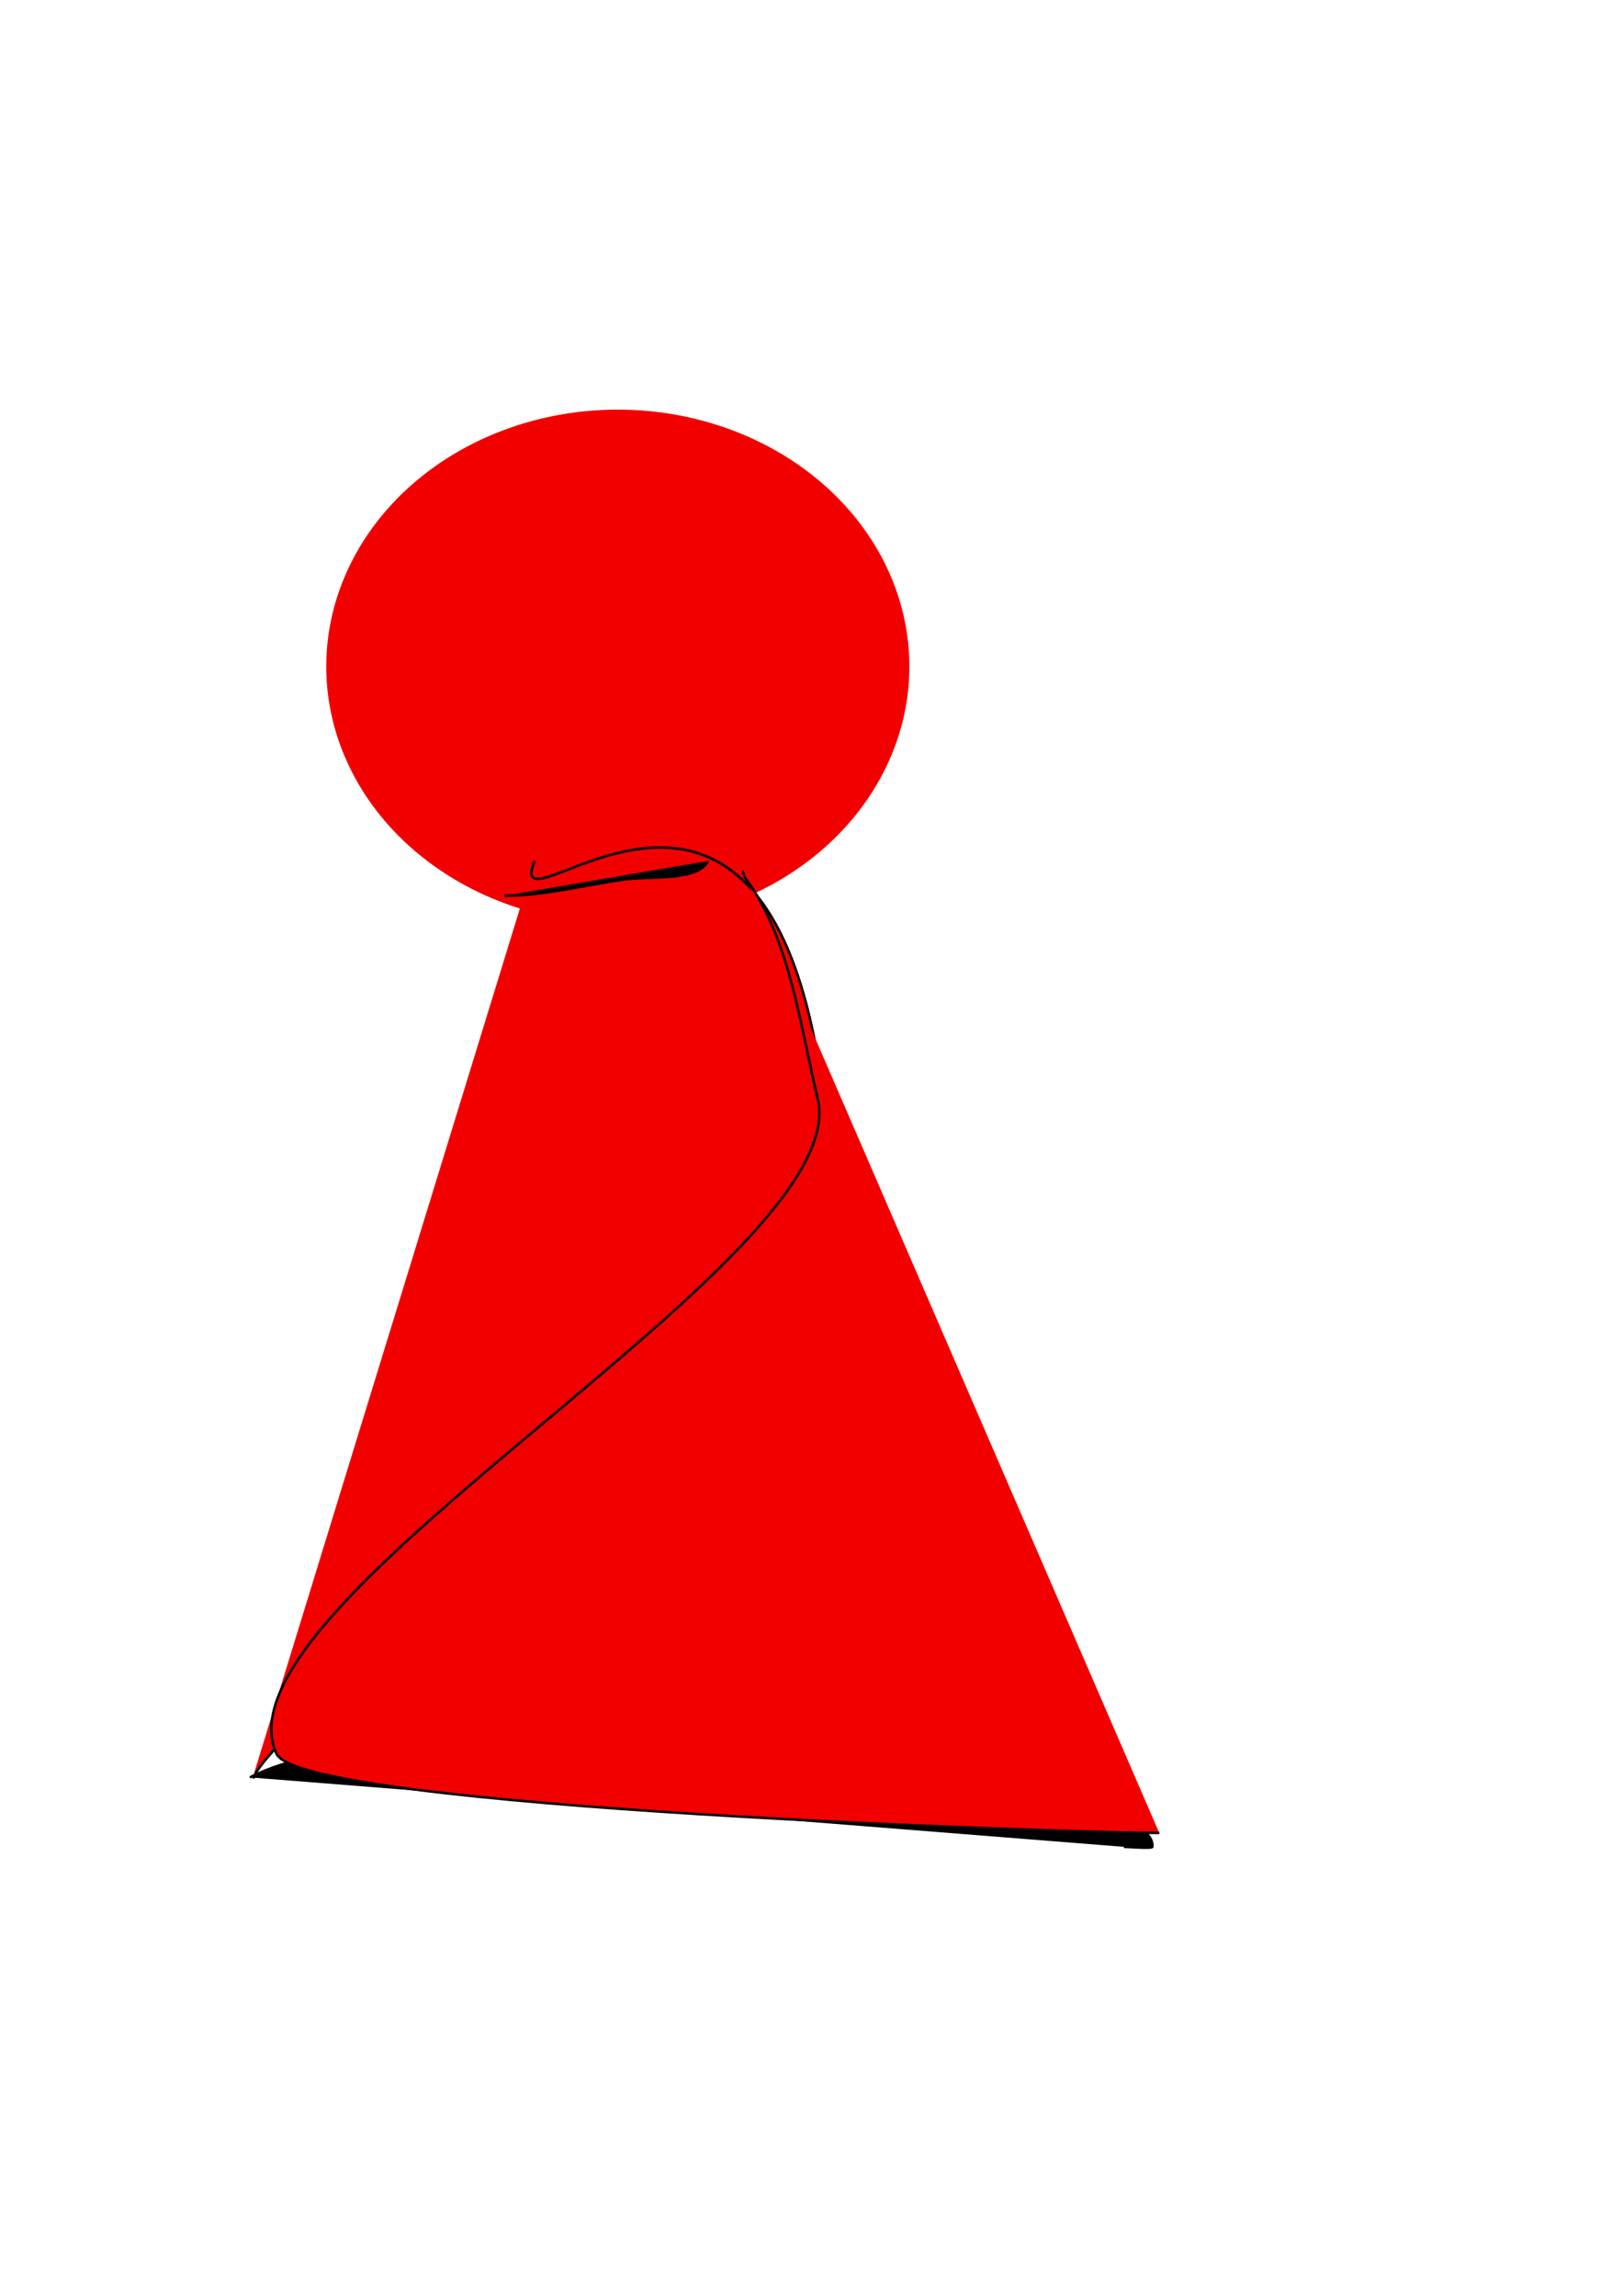 <?xml version="1.0" encoding="UTF-8" standalone="no"?>
<!DOCTYPE svg PUBLIC "-//W3C//DTD SVG 20010904//EN"
"http://www.w3.org/TR/2001/REC-SVG-20010904/DTD/svg10.dtd">
<!-- Created with Sodipodi ("http://www.sodipodi.com/") -->
<svg
   xmlns="http://www.w3.org/2000/svg"
   xmlns:sodipodi="http://sodipodi.sourceforge.net/DTD/sodipodi-0.dtd"
   xmlns:xlink="http://www.w3.org/1999/xlink"
   id="svg602"
   sodipodi:version="0.34"
   width="210mm"
   height="297mm"
   xml:space="preserve"
   sodipodi:docname="/home/ggz/cvs-version/python/ggzboard/madn/poeppel-red.svg"
   sodipodi:docbase="/home/ggz/cvs-version/python/ggzboard/madn"><defs
   id="defs604" /><sodipodi:namedview
   id="base" /><path
   sodipodi:type="arc"
   style="font-size:12;fill-rule:evenodd;stroke-width:1;fill:#f20000;fill-opacity:1;"
   id="path613"
   d="M 444.708 325.893 A 142.578 125.605 0 1 0 159.552 325.893 A 142.578 125.605 0 1 0  444.708 325.893 z"
   sodipodi:cx="302.129791"
   sodipodi:cy="325.892792"
   sodipodi:rx="142.578125"
   sodipodi:ry="125.604515" /><path
   style="font-size:12;fill-rule:evenodd;stroke:#000000;stroke-width:1.25;fill:#f20000;fill-opacity:1;"
   d="M 261.393 420.945 C 244.232 464.858 379.997 318.234 403.975 546.45 C 378.026 608.639 357.43 721.73 218.81 757.352 C 212.858 787.616 142.807 840.468 125.624 866.009 C 123.591 869.03 127.62 866.941 123.546 869.32 "
   id="path614"
   sodipodi:nodetypes="ccccc" /><path
   style="font-size:12;fill-rule:evenodd;stroke:#000000;stroke-width:1.25;"
   d="M 122.21 869.048 C 199.808 830.248 363.924 879.156 450.647 881.704 C 467.082 882.187 565.438 881.223 563.524 903 C 563.438 903.977 551.456 902.961 549.597 902.999 "
   id="path615" /><path
   style="font-size:12;fill-rule:evenodd;stroke:#000000;stroke-width:1.215;fill:#f20000;fill-opacity:1;"
   d="M 566.918 896.205 C 527.488 896.205 147.366 884.456 135.16 857.409 C 101.743 783.356 418.768 615.343 399.88 537.206 C 391.419 502.204 386.141 458.205 364.497 429.368 C 363.74 428.359 363.617 426.954 363.177 425.748 "
   id="path616"
   sodipodi:nodetypes="ccccc" /><path
   style="font-size:12;fill-rule:evenodd;stroke:#000000;stroke-width:1.25;"
   d="M 346.261 420.945 C 341.192 431.083 318.135 428.195 304.892 430.075 C 285.63 432.811 266.522 437.906 247.157 437.901 C 247.117 437.901 247.238 437.904 247.278 437.906 "
   id="path617" /></svg>
